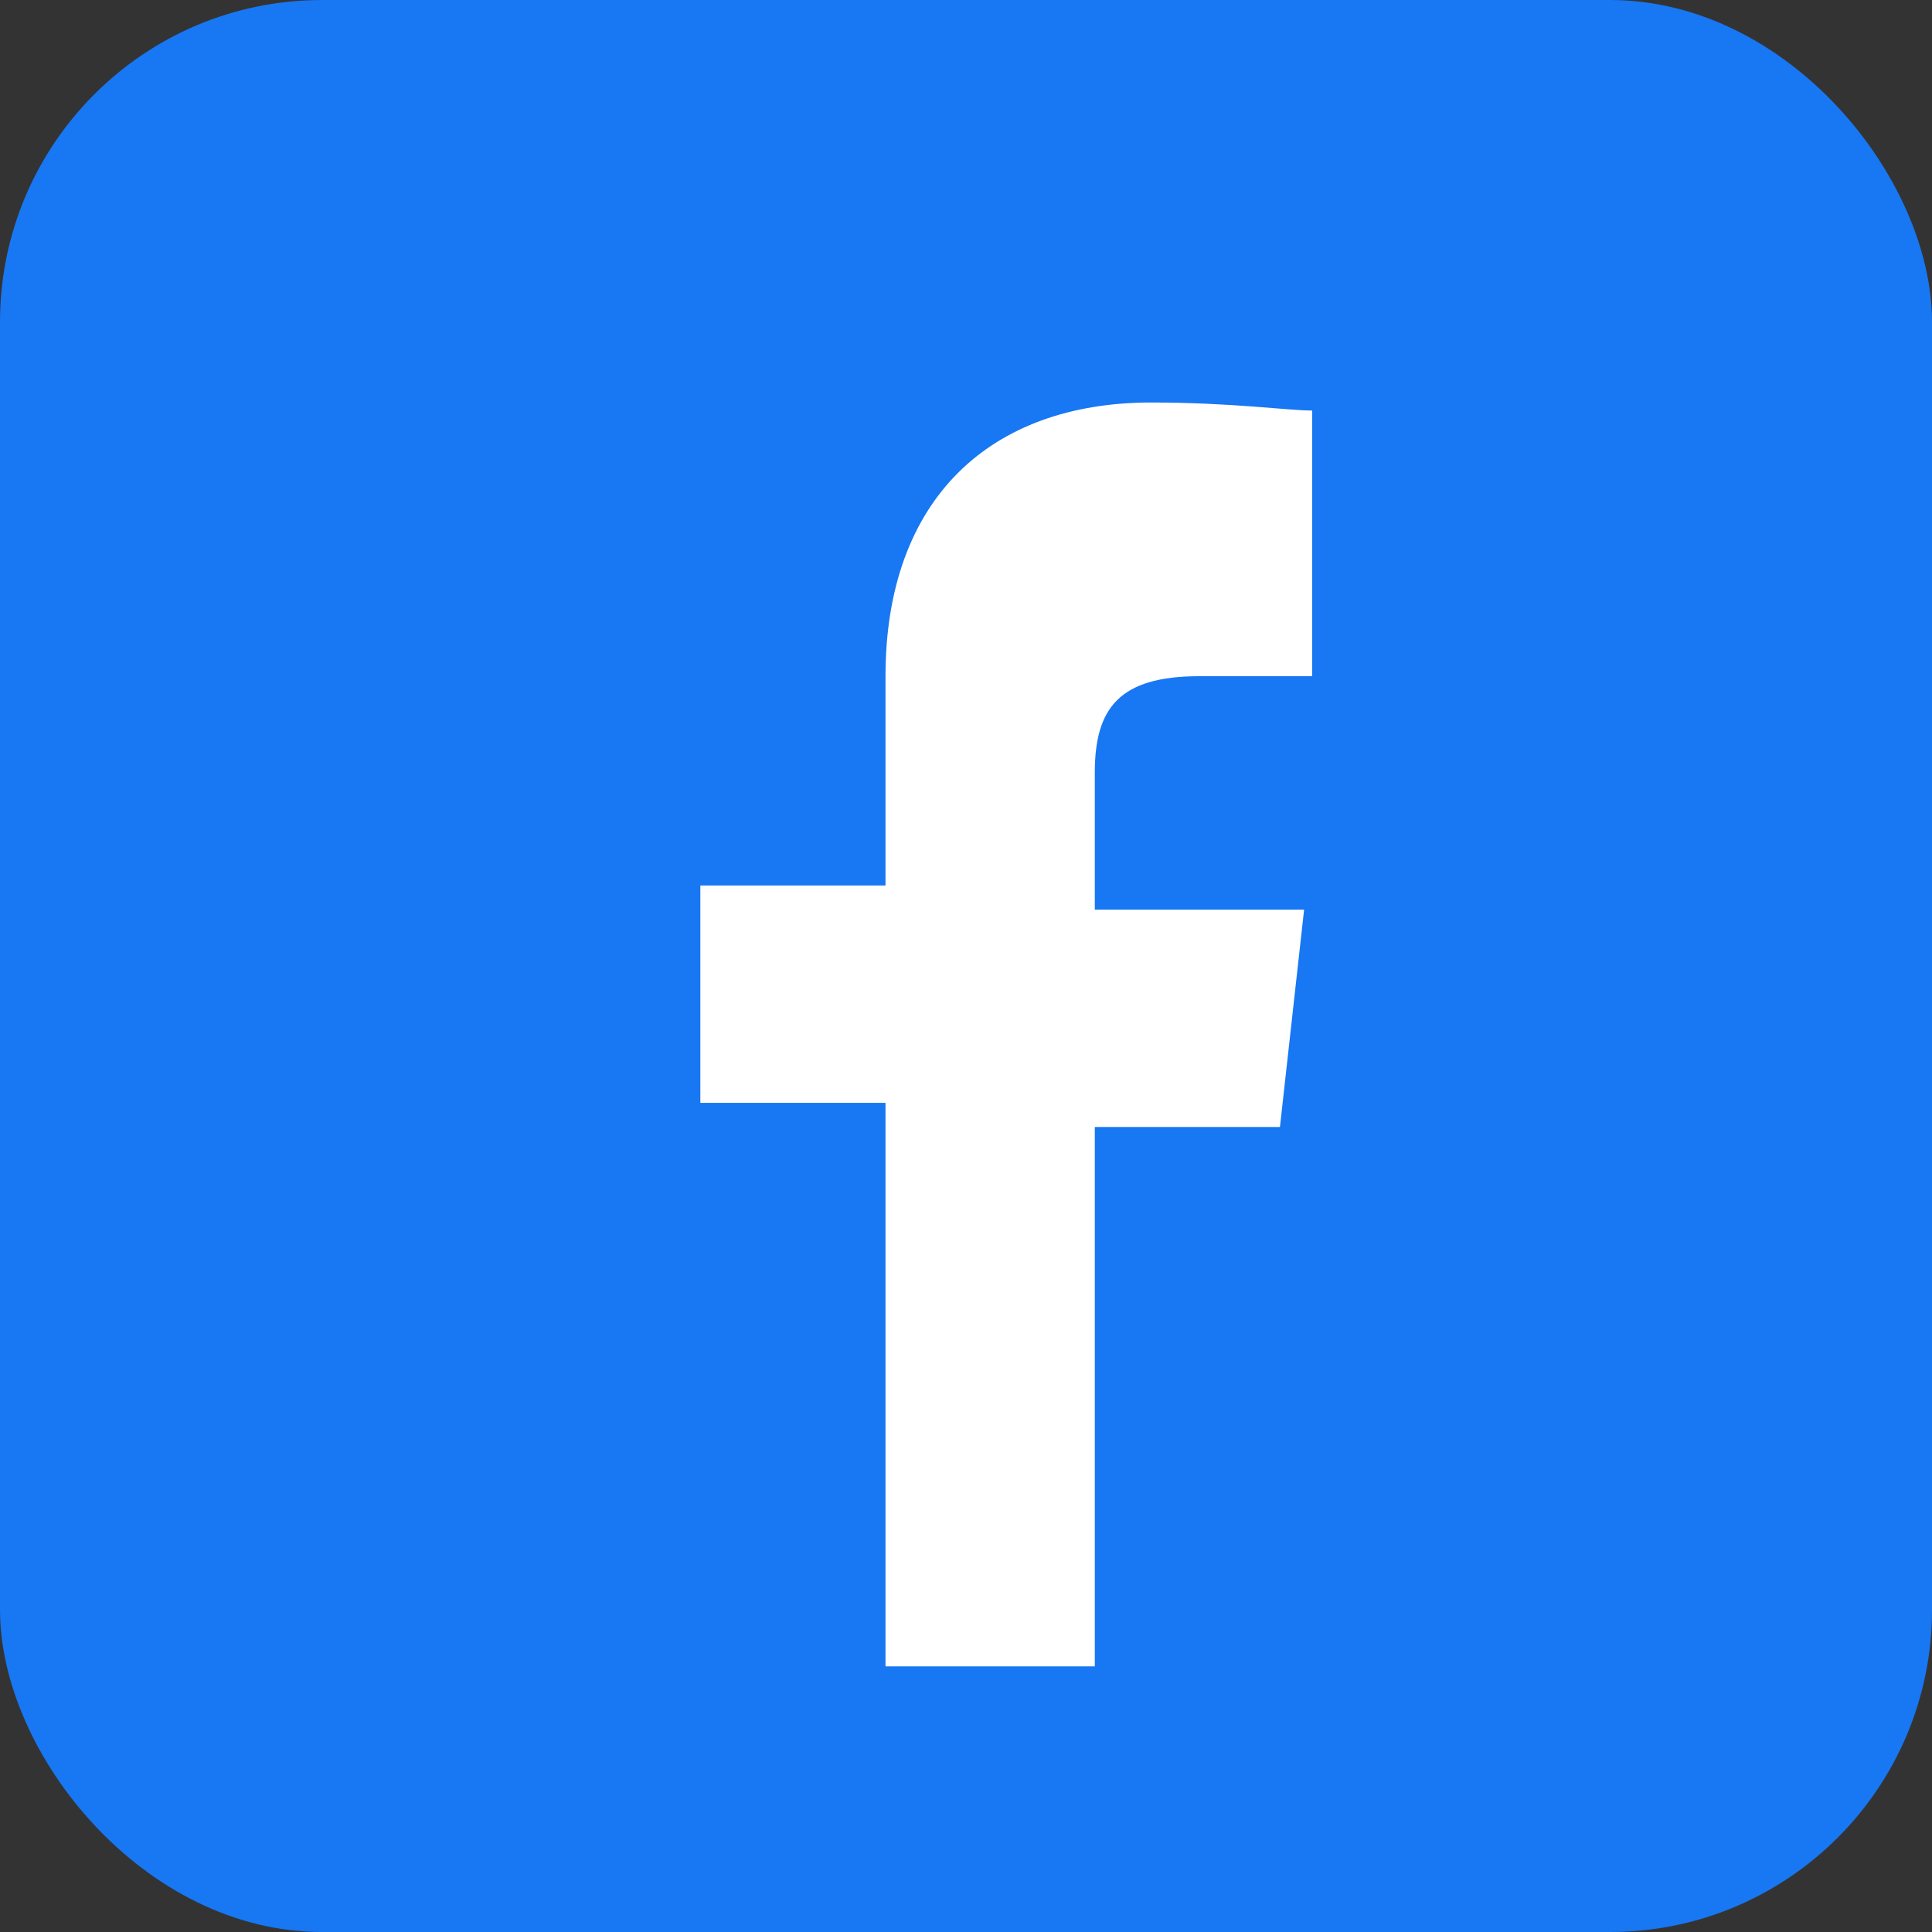 <svg xmlns="http://www.w3.org/2000/svg" viewBox="0 0 24 24" width="24" height="24" fill="none">
  <rect x="0" y="0" width="24" height="24" fill="#333333" stroke="none"/>
  <rect width="24" height="24" rx="4" fill="#1877F2"/>
  <path fill="#fff" d="M13.6 21v-7h2.3l.3-2.7h-2.6v-1.7c0-.8.3-1.2 1.3-1.2h1.4V5.1c-.3 0-1-.1-2-.1-2 0-3.3 1.2-3.3 3.4V11H8.7V13.7H11v7H13.6Z"/>
</svg>

